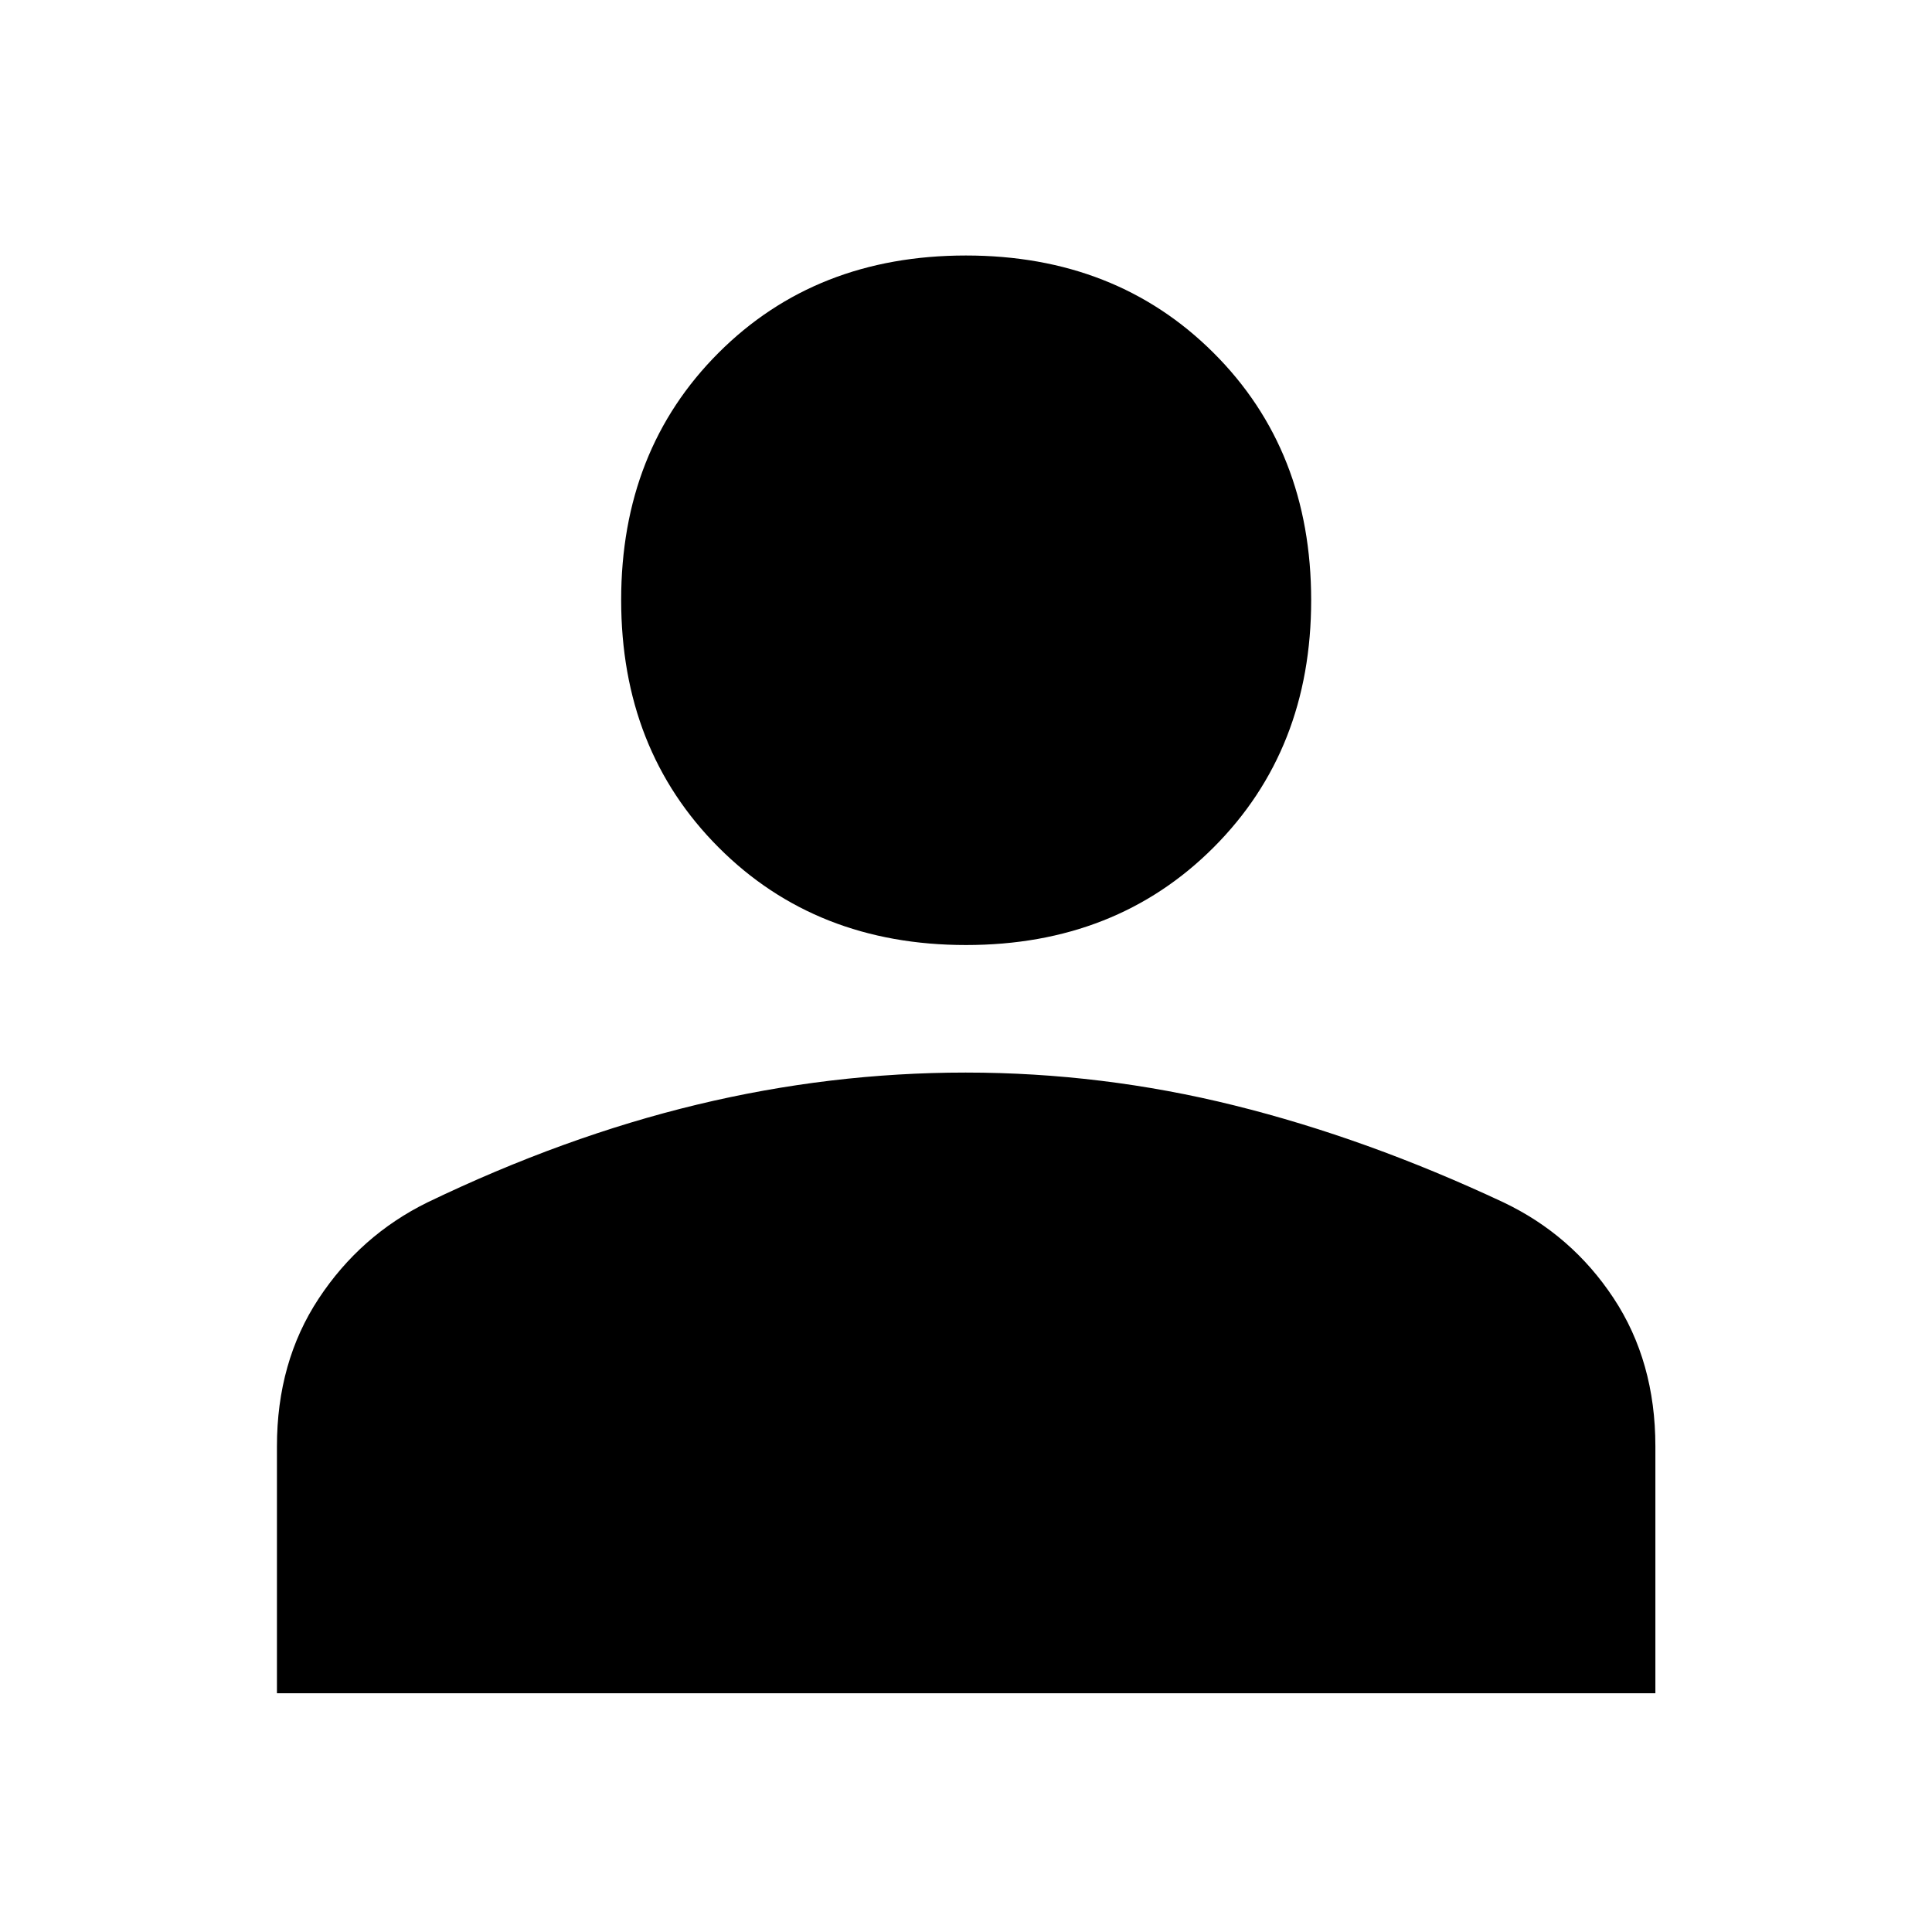 <svg xmlns="http://www.w3.org/2000/svg" height="40" viewBox="0 -960 960 960" width="40"><path d="M480.01-490.42q-74.56 0-122.96-48.52-48.4-48.51-48.4-122.91 0-74.41 48.36-122.8t122.92-48.39q74.56 0 123.07 48.37 48.51 48.36 48.51 122.93 0 74.29-48.47 122.8-48.47 48.52-123.03 48.52Zm-342.4 371.79v-122.69q0-41.94 20.72-73.38 20.72-31.44 54.07-47.84 67.84-32.67 134.02-48.59 66.17-15.92 133.43-15.92 67.72 0 133.52 16.33 65.8 16.34 133.56 48.1 34.06 16.18 54.84 47.65t20.78 73.6v122.74H137.61Z"/></svg>